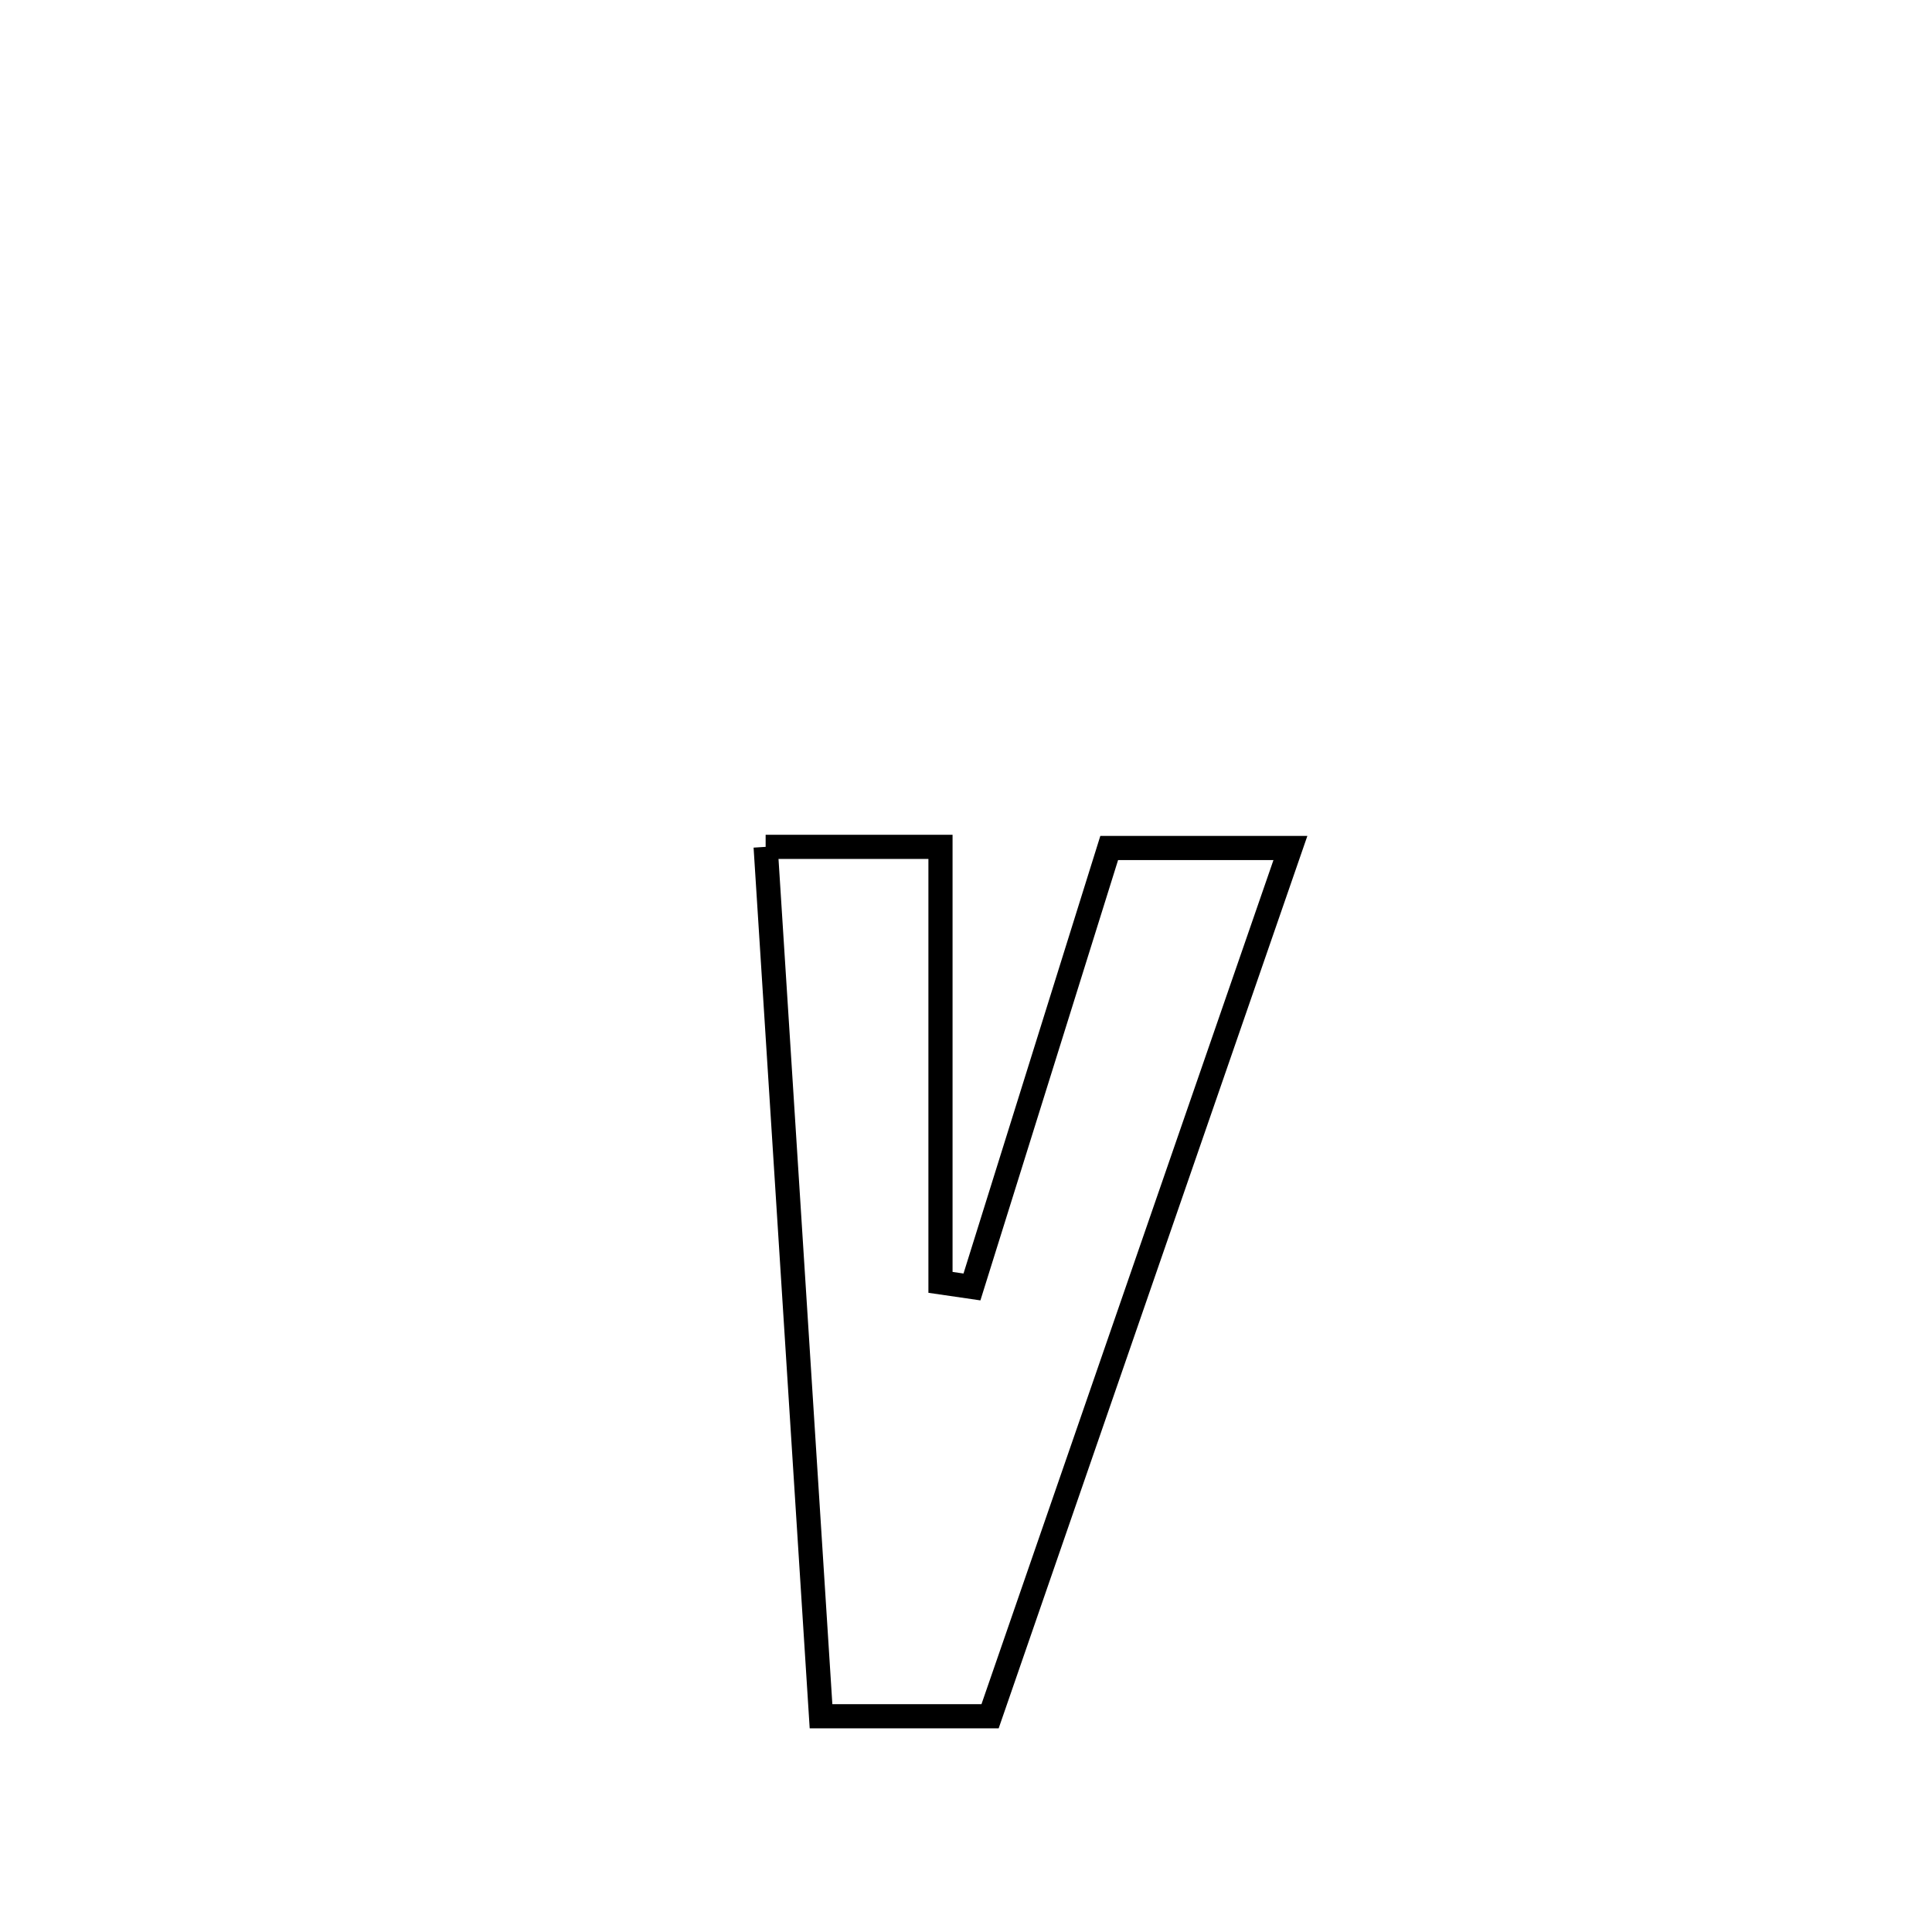 <svg xmlns="http://www.w3.org/2000/svg" viewBox="0.0 0.0 24.0 24.0" height="200px" width="200px"><path fill="none" stroke="black" stroke-width=".3" stroke-opacity="1.0"  filling="0" d="M9.511 10.52 L9.511 10.52 C10.235 10.52 10.959 10.52 11.683 10.52 L11.683 10.52 C11.683 12.324 11.683 14.127 11.683 15.93 L11.683 15.93 C11.813 15.949 11.943 15.968 12.074 15.987 L12.074 15.987 C12.642 14.169 13.211 12.352 13.779 10.534 L13.779 10.534 C14.529 10.534 15.279 10.534 16.03 10.534 L16.03 10.534 C15.408 12.332 14.786 14.13 14.164 15.927 C13.542 17.725 12.921 19.523 12.299 21.32 L12.299 21.32 C12.227 21.32 10.212 21.32 10.199 21.32 L10.199 21.32 C10.084 19.52 9.97 17.72 9.855 15.92 C9.74 14.12 9.626 12.32 9.511 10.52 L9.511 10.52"></path></svg>